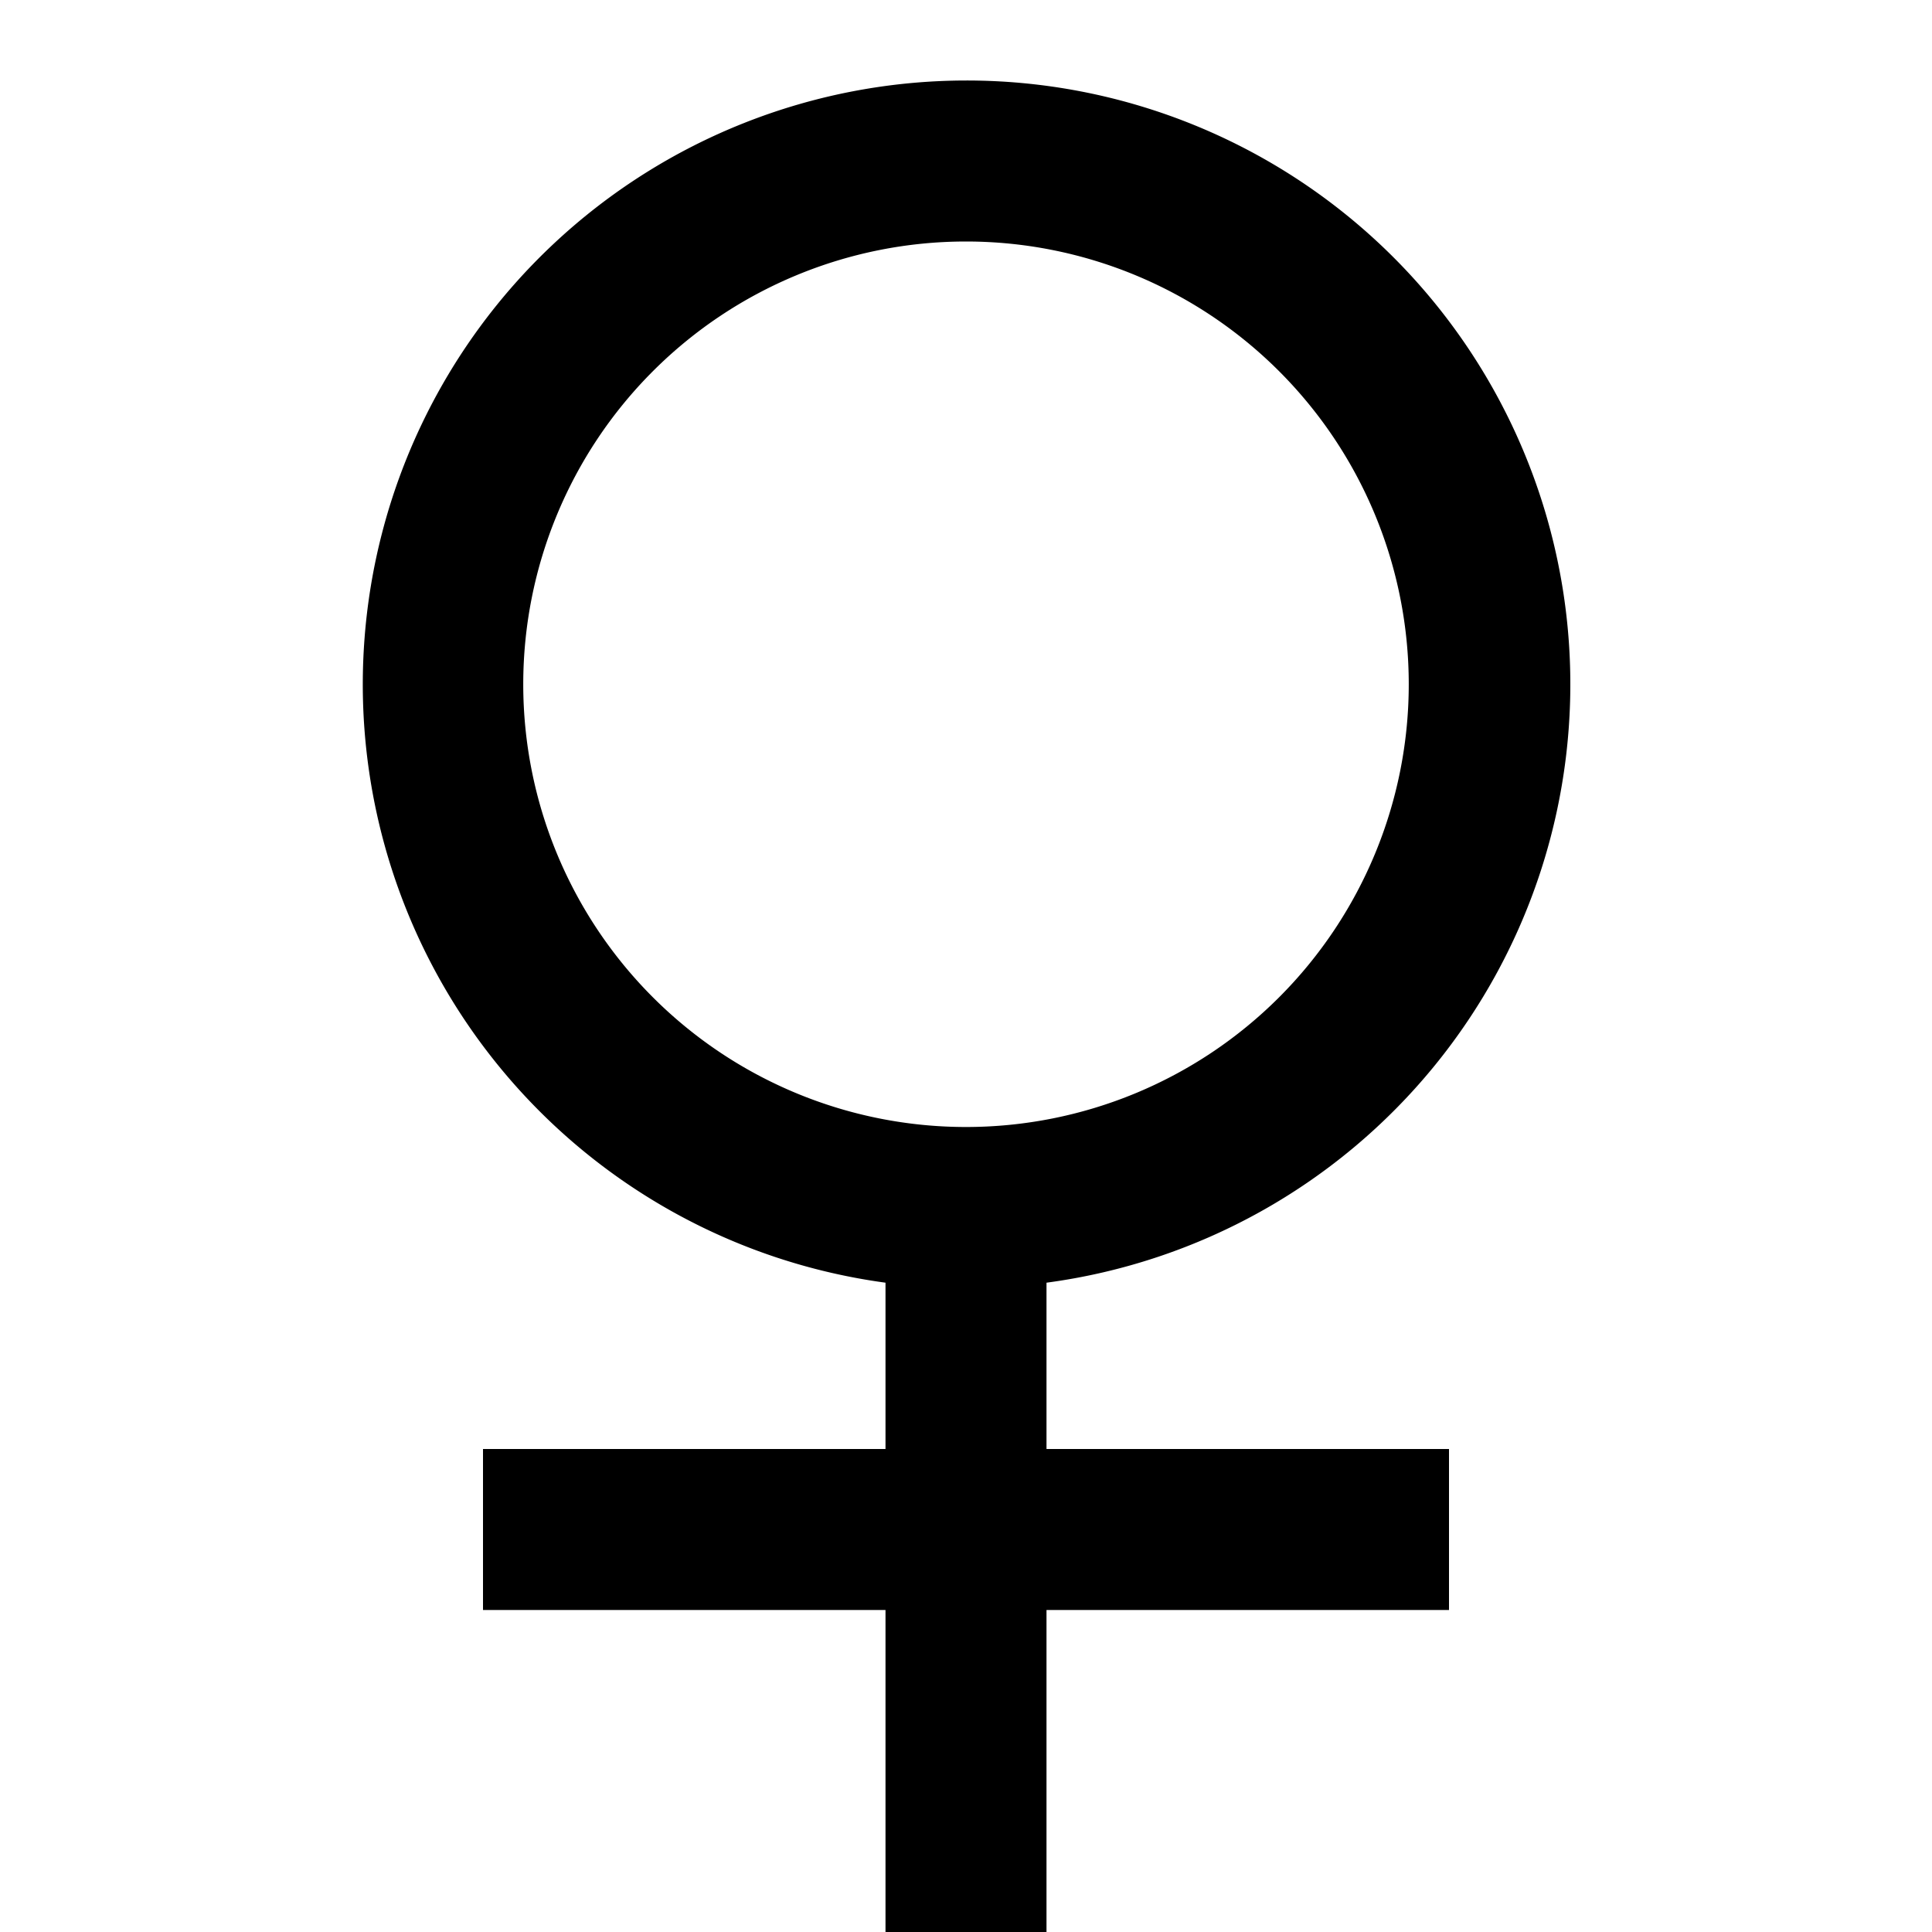 <svg xmlns="http://www.w3.org/2000/svg" viewBox="0 0 24 24" width="24" height="24"><path fill="none" d="M0 0h24v24H0z"/><path d="M11 15.934A7.501 7.501 0 0 1 12 1a7.5 7.5 0 0 1 1 14.934V18h5v2h-5v4h-2v-4H6v-2h5v-2.066zM12 14a5.5 5.5 0 1 0 0-11 5.5 5.5 0 0 0 0 11z" fill="currentColor"/></svg>